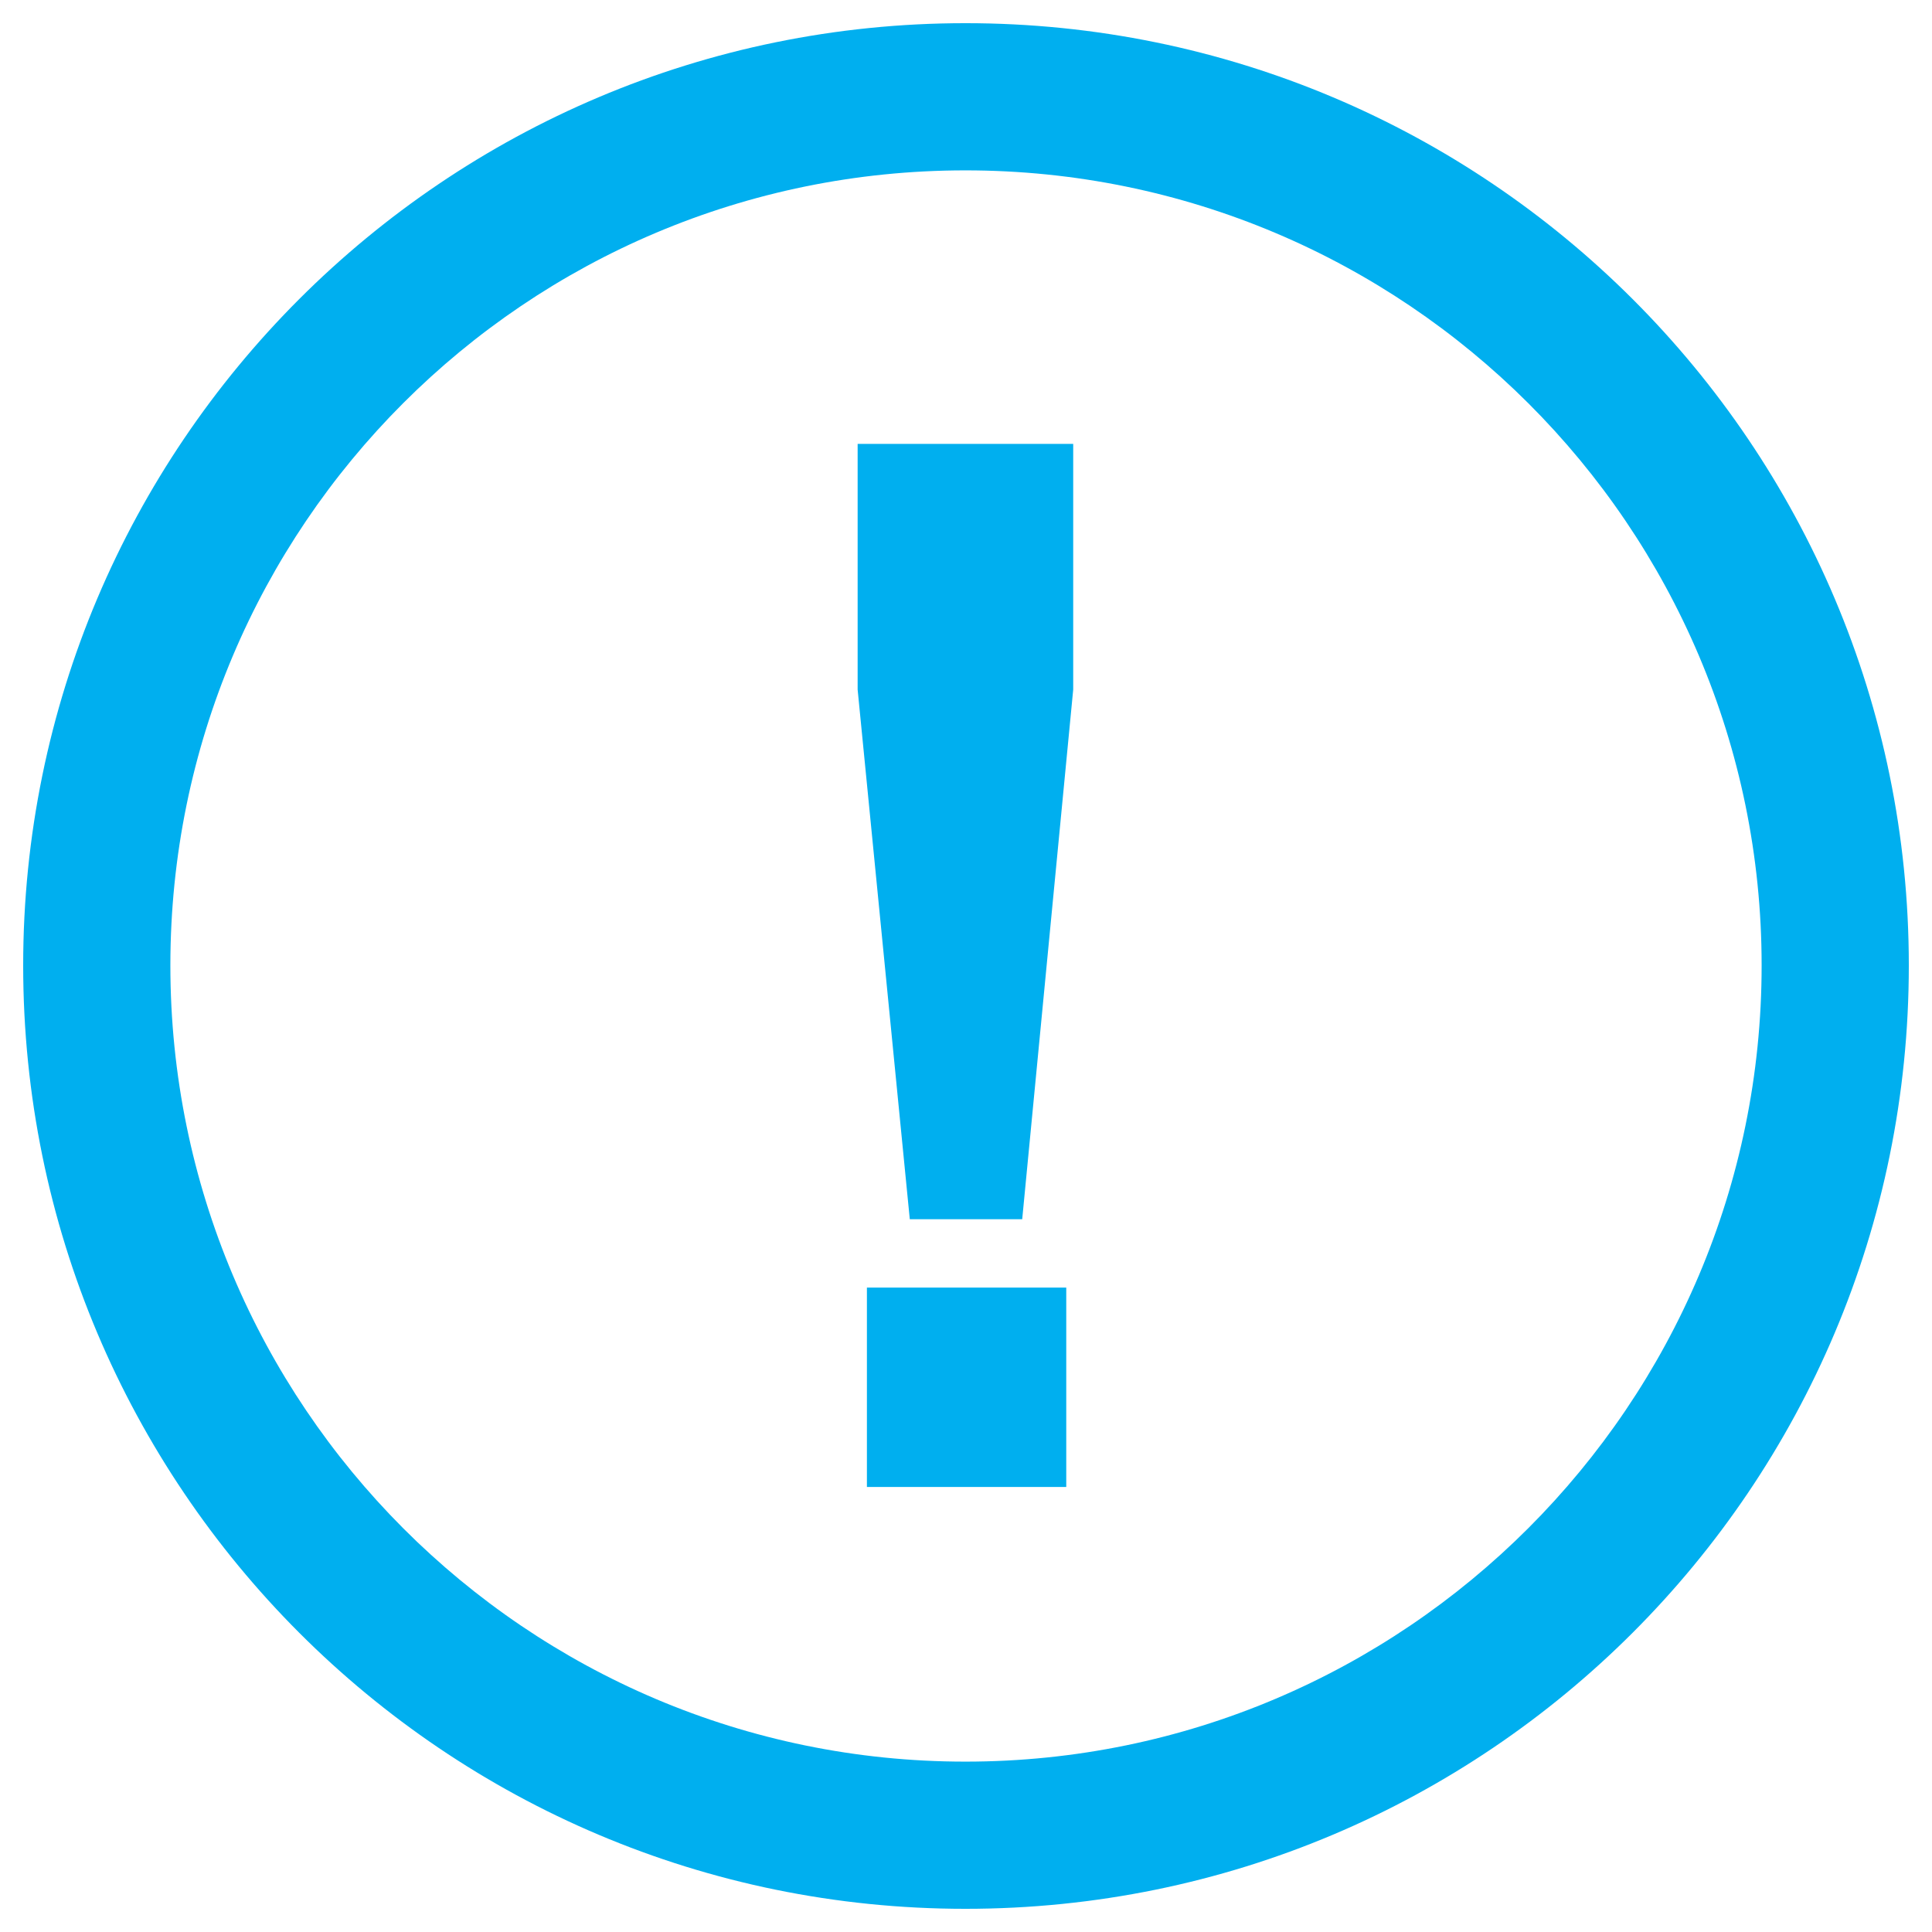 <?xml version="1.0" encoding="UTF-8"?>
<!DOCTYPE svg PUBLIC "-//W3C//DTD SVG 1.1//EN" "http://www.w3.org/Graphics/SVG/1.1/DTD/svg11.dtd">
<!-- Creator: CorelDRAW X7 -->
<svg xmlns="http://www.w3.org/2000/svg" xml:space="preserve" width="1.667in" height="1.667in" version="1.1" style="shape-rendering:geometricPrecision; text-rendering:geometricPrecision; image-rendering:optimizeQuality; fill-rule:evenodd; clip-rule:evenodd"
viewBox="0 0 1667 1667"
 xmlns:xlink="http://www.w3.org/1999/xlink">
 <defs>
  <style type="text/css">
   <![CDATA[
    .fil0 {fill:#00AFEF}
   ]]>
  </style>
 </defs>
 <g id="Layer_x0020_1">
  <path class="fil0" d="M785 1052l-45 -457 0 -212 186 0 0 212 -44 457 -97 0zm48 -1032c-449,0 -813,364 -813,813 0,450 364,814 813,814 450,0 814,-364 814,-814 0,-449 -364,-813 -814,-813zm0 127c-379,0 -686,307 -686,686 0,379 307,687 686,687 379,0 687,-308 687,-687 0,-379 -308,-686 -687,-686zm-85 1136l0 -172 172 0 0 172 -172 0z"/>
 </g>
</svg>
